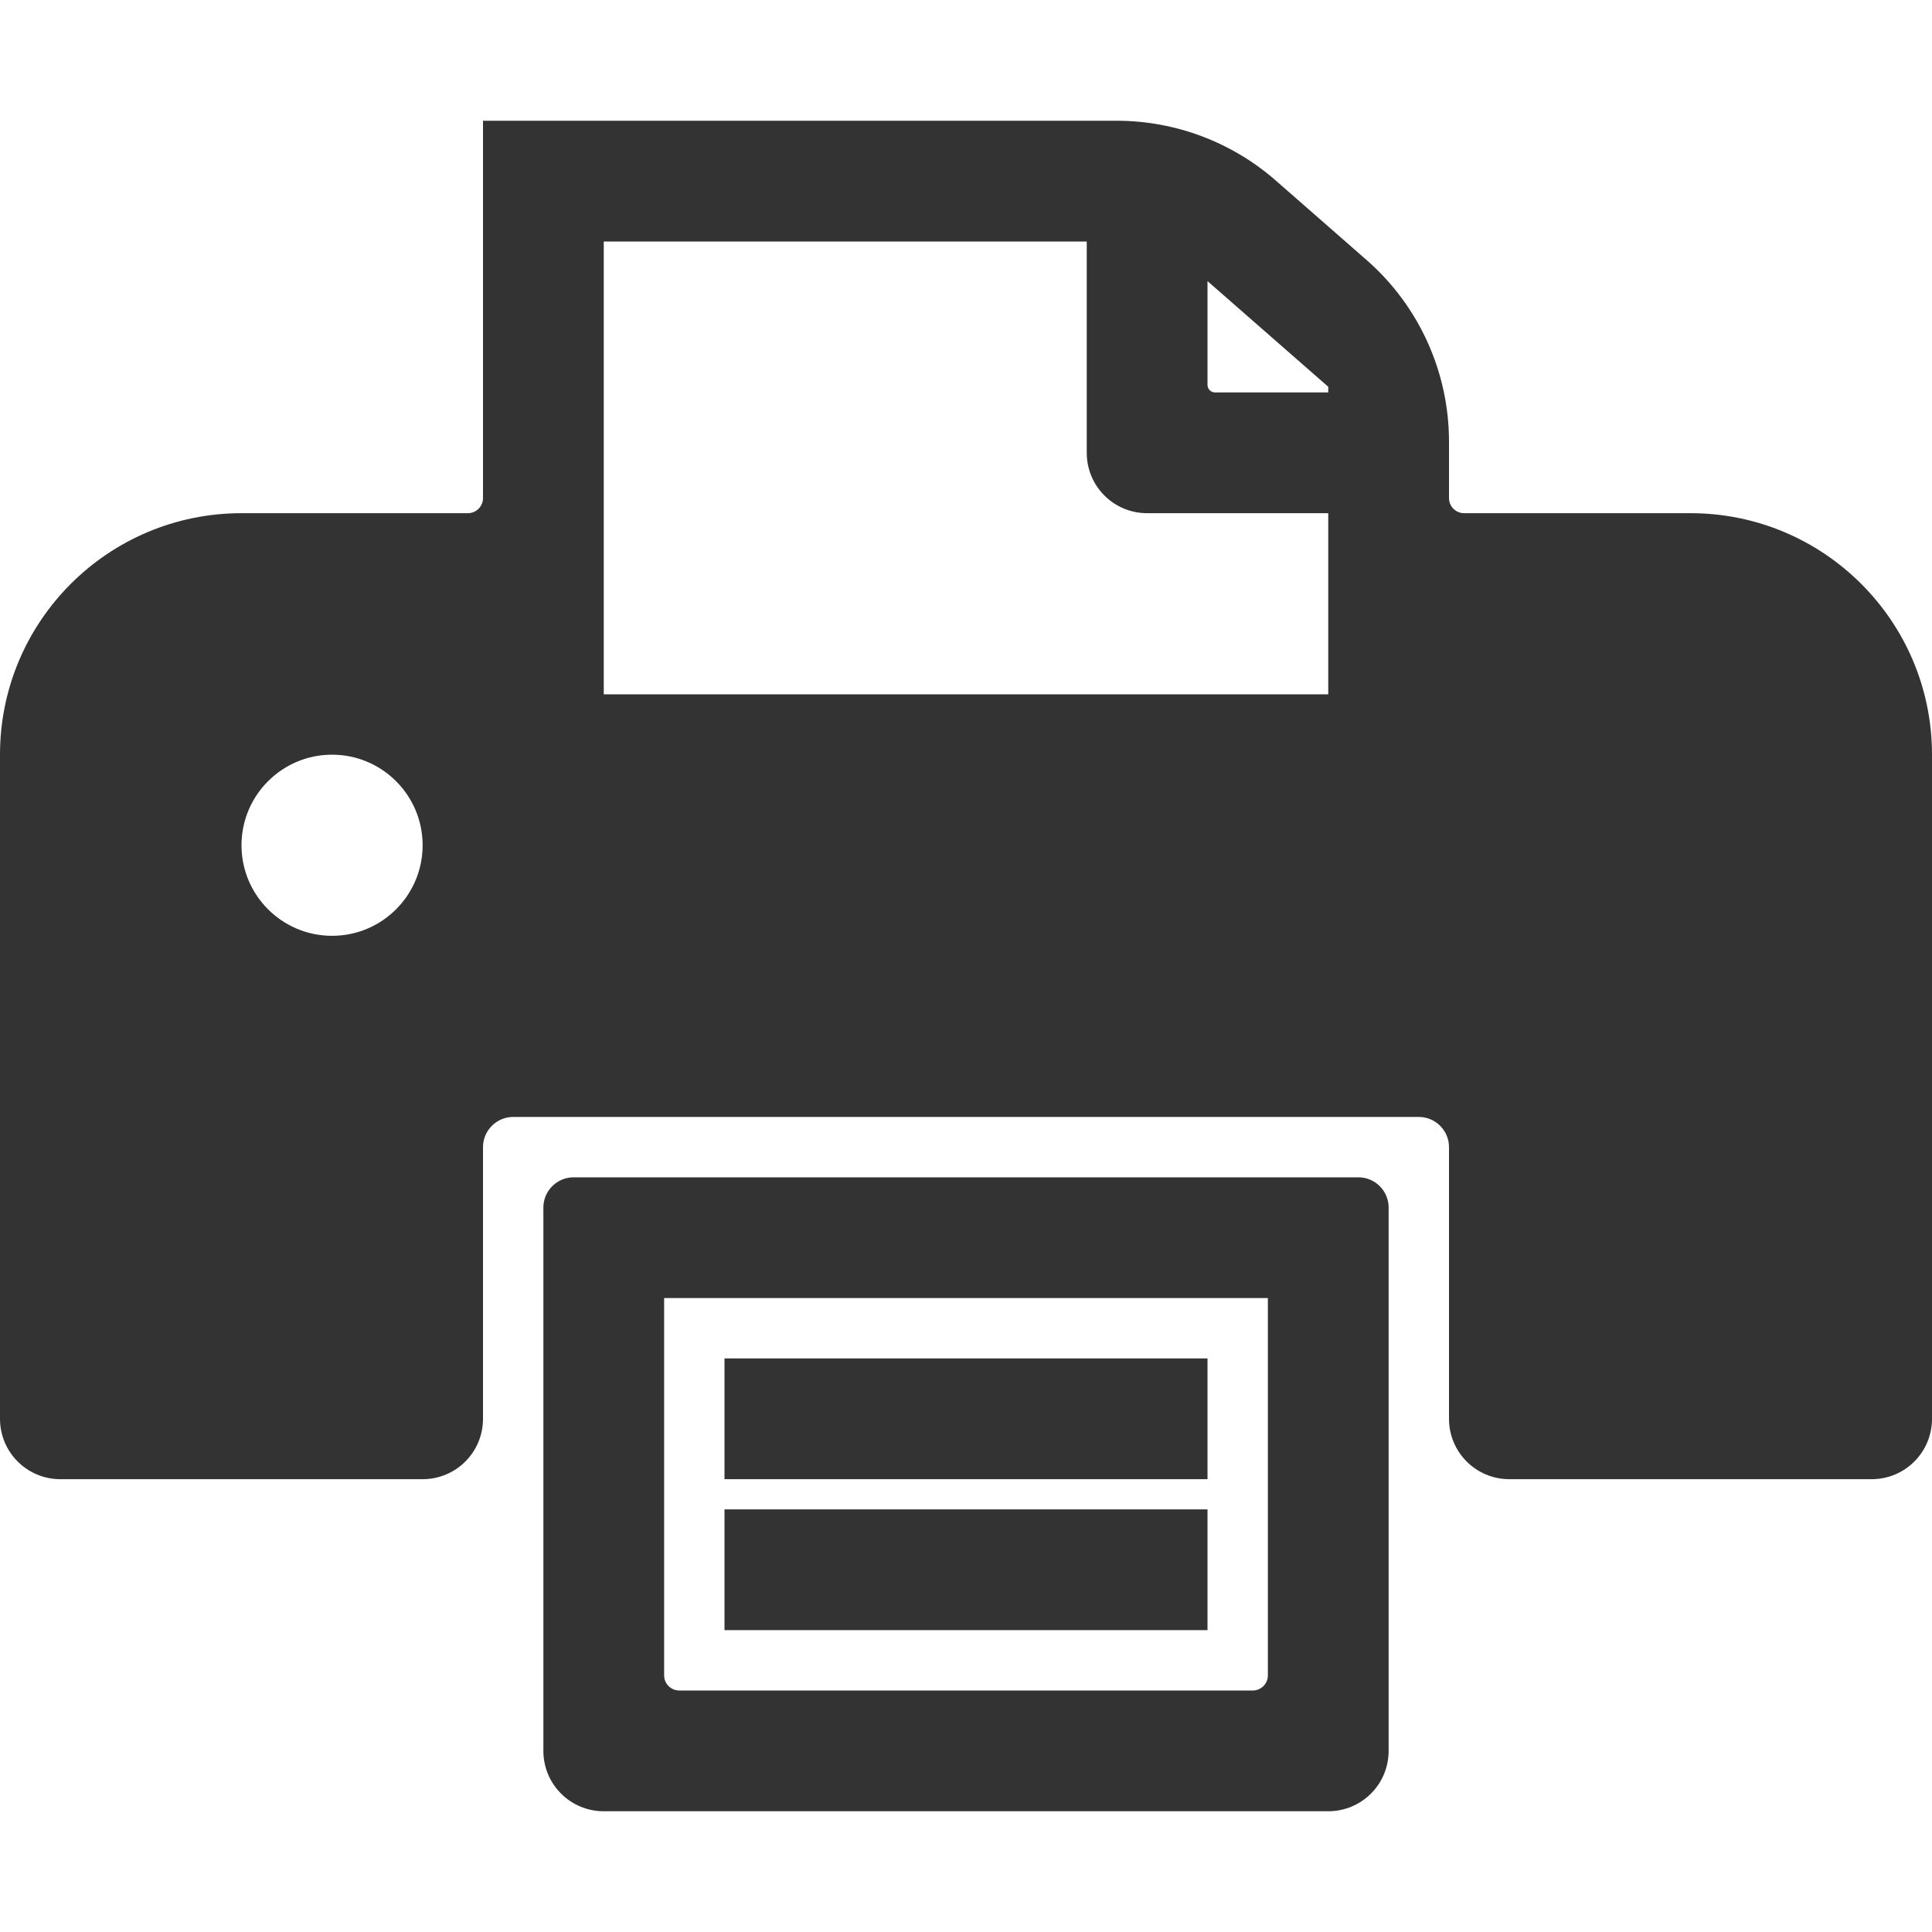<?xml version="1.0" standalone="no"?><!DOCTYPE svg PUBLIC "-//W3C//DTD SVG 1.1//EN" "http://www.w3.org/Graphics/SVG/1.1/DTD/svg11.dtd"><svg class="icon" width="200px" height="200.00px" viewBox="0 0 1024 1024" version="1.1" xmlns="http://www.w3.org/2000/svg"><path fill="#333333" d="M672 688v200c0 4.4-3.6 8-8 8H360c-4.4 0-8-3.6-8-8V688h320m-368-64c-8.8 0-16 7.2-16 16v288c0 17.7 14.3 32 32 32h384c17.7 0 32-14.3 32-32V640c0-8.8-7.2-16-16-16H304zM896 272H776c-4.4 0-8-3.6-8-8v-29.9c0-36.9-15.9-72-43.7-96.3l-48.1-42.1C652.9 75.3 622.9 64 591.9 64H256v200c0 4.4-3.6 8-8 8H128C57.3 272 0 329.3 0 400v352c0 17.7 14.3 32 32 32h192c17.7 0 32-14.3 32-32V608c0-8.8 7.2-16 16-16h480c8.8 0 16 7.2 16 16v144c0 17.7 14.3 32 32 32h192c17.7 0 32-14.3 32-32V400c0-70.7-57.3-128-128-128zM640 149l64 56v3h-60c-2.2 0-4-1.8-4-4v-55z m-320-21h256v112c0 17.7 14.3 32 32 32h96v96H320V128zM128 448c0-26.5 21.5-48 48-48s48 21.5 48 48-21.5 48-48 48-48-21.5-48-48zM640 720H384v64h256v-64zM640 800H384v64h256v-64z" /></svg>